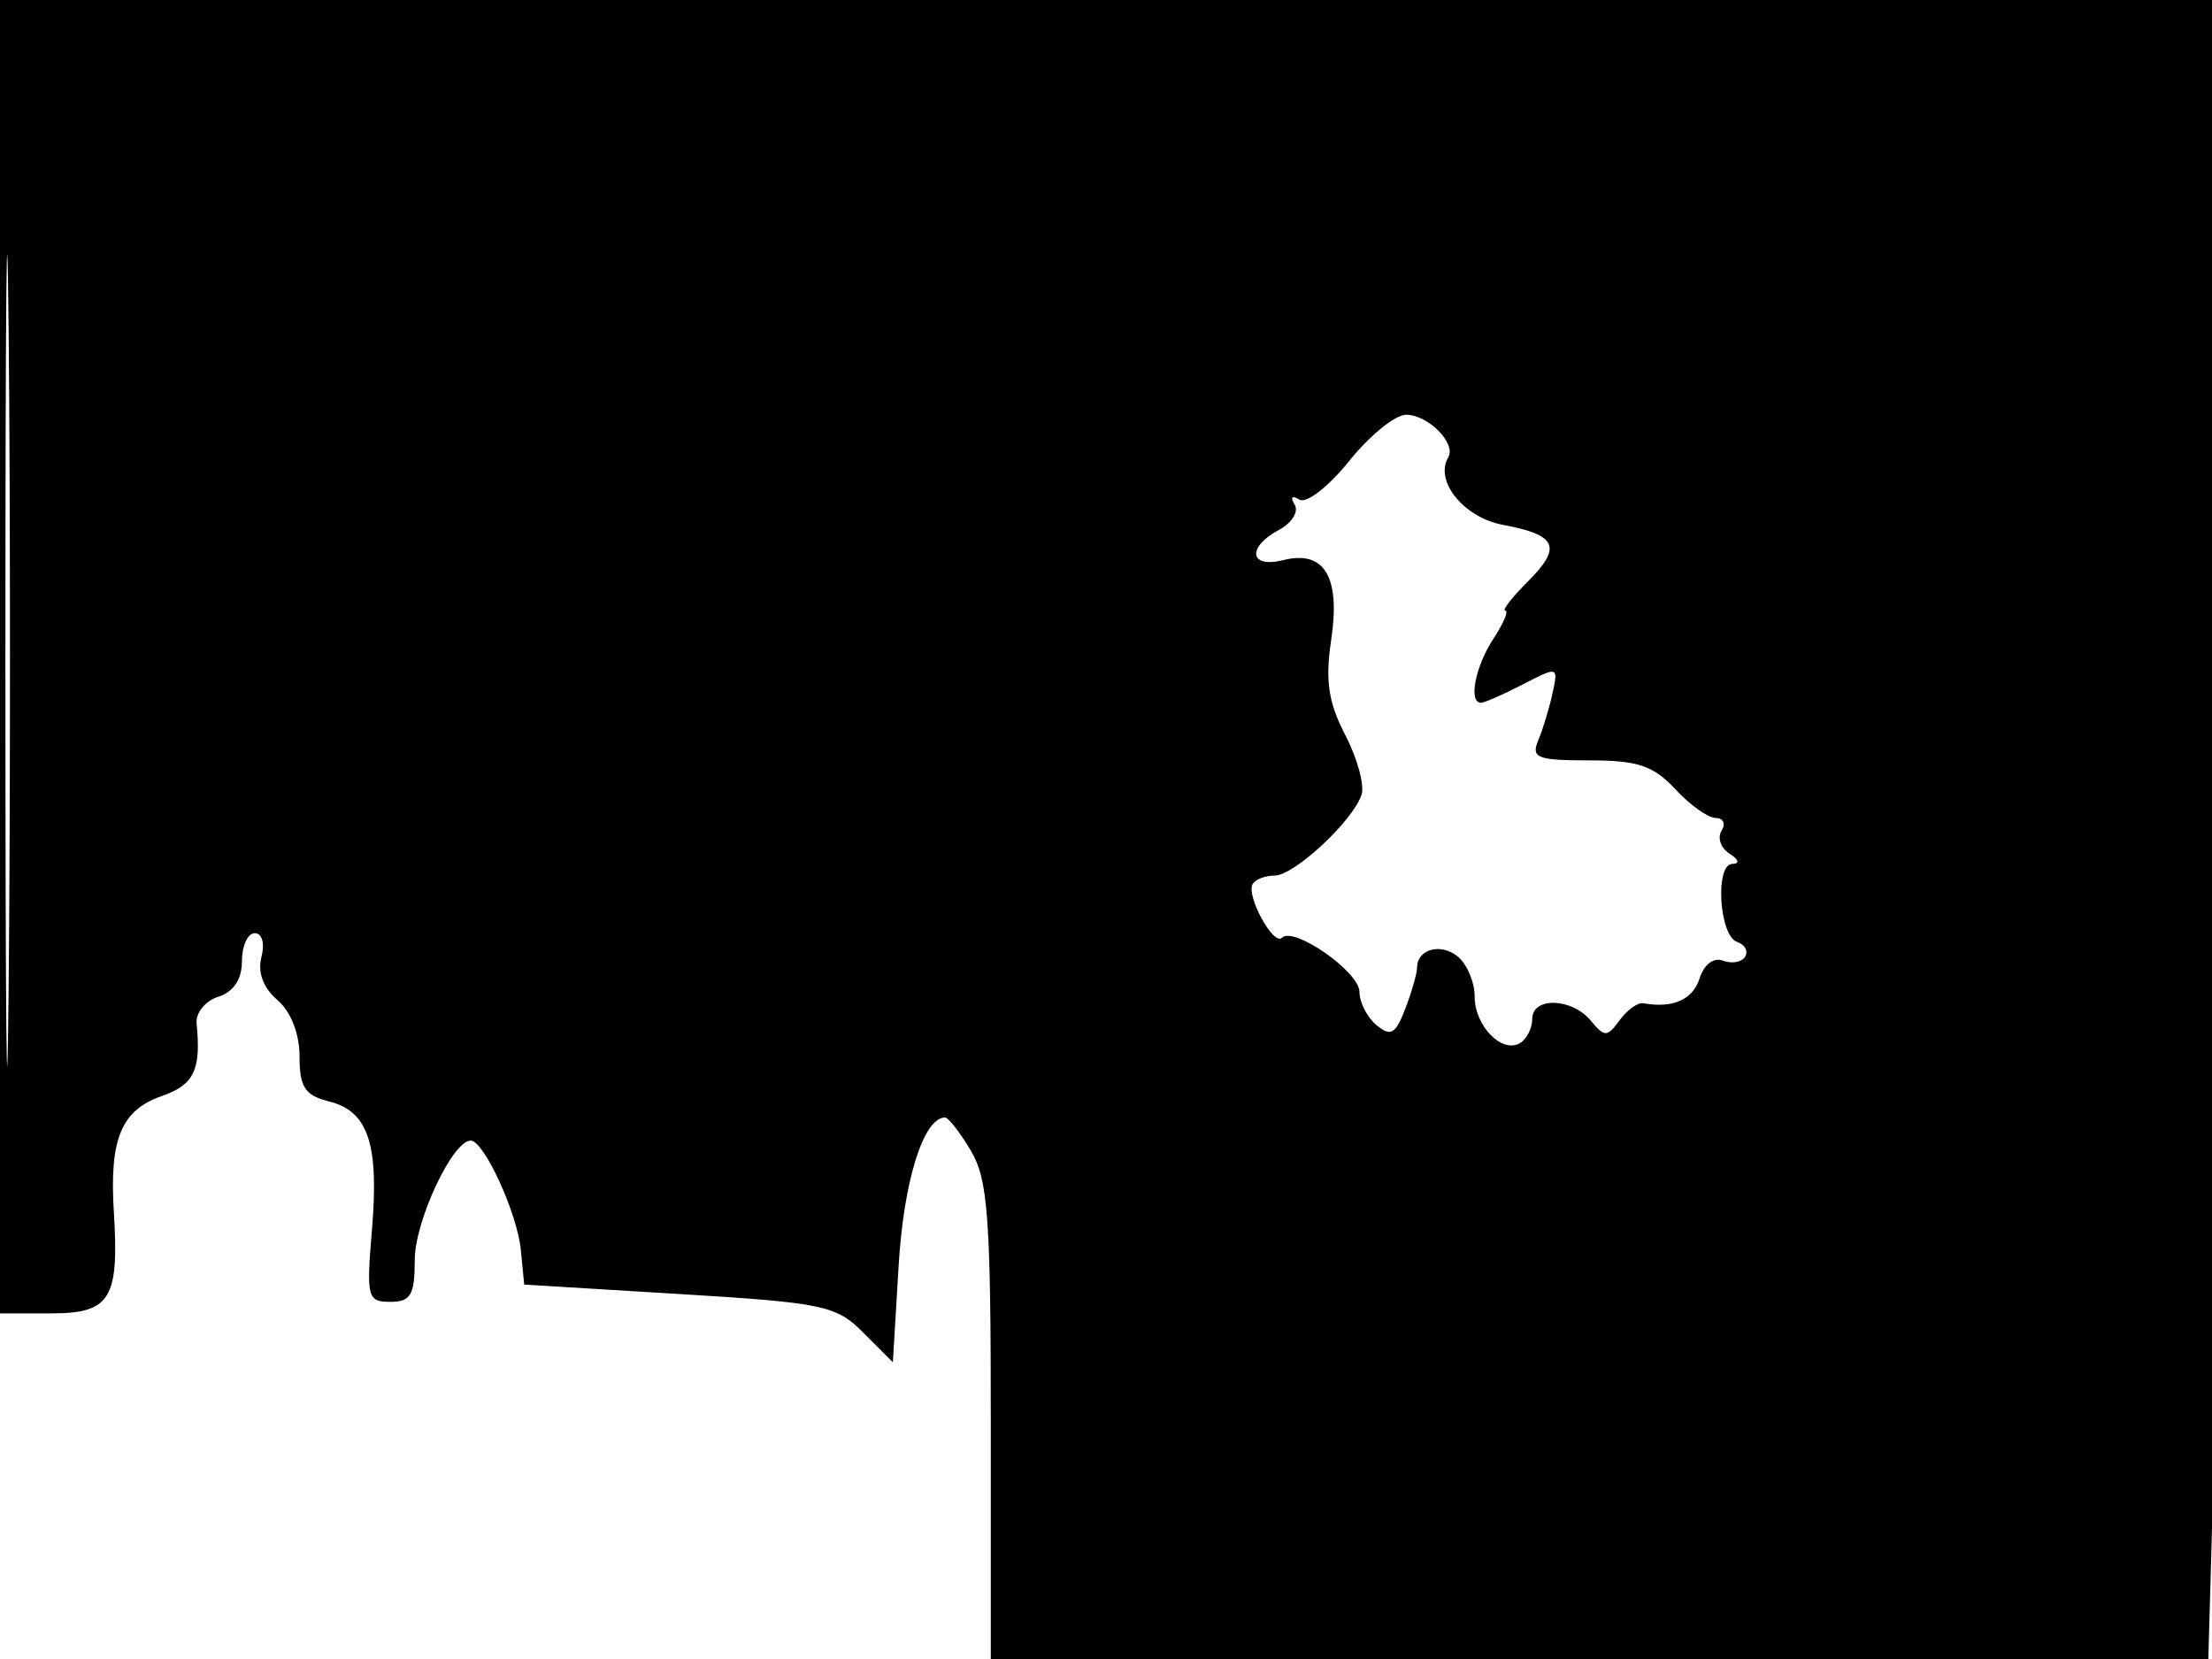 <svg xmlns="http://www.w3.org/2000/svg" width="192" height="144" viewBox="0 0 192 144" version="1.1">
	<path d="M 0 57 L 0 114 4.433 114 C 9.584 114, 10.354 112.754, 9.882 105.187 C 9.487 98.862, 10.521 96.363, 14.041 95.136 C 16.852 94.156, 17.464 92.880, 17.066 88.833 C 16.976 87.916, 17.824 86.873, 18.951 86.515 C 20.277 86.095, 21 85.006, 21 83.433 C 21 82.095, 21.502 81, 22.117 81 C 22.754 81, 23.001 81.890, 22.691 83.073 C 22.346 84.394, 22.848 85.746, 24.074 86.796 C 25.244 87.797, 26 89.724, 26 91.703 C 26 94.370, 26.468 95.079, 28.573 95.608 C 31.972 96.461, 32.914 99.303, 32.281 106.806 C 31.792 112.615, 31.891 113, 33.880 113 C 35.651 113, 36 112.402, 36 109.368 C 36 106, 39.277 99, 40.854 99 C 42.009 99, 44.900 105.307, 45.209 108.500 L 45.500 111.500 58.956 112.319 C 71.510 113.084, 72.582 113.310, 74.956 115.691 L 77.500 118.243 78 109.872 C 78.441 102.491, 80.158 97, 82.025 97 C 82.324 97, 83.341 98.307, 84.284 99.904 C 85.756 102.395, 86 105.742, 86 123.404 L 86 144 138.840 144 L 191.681 144 192.338 120.750 C 192.700 107.963, 192.996 75.563, 192.998 48.750 L 193 0 96.500 0 L 0 0 0 57 M 0.468 57.500 C 0.468 88.850, 0.595 101.530, 0.750 85.679 C 0.904 69.827, 0.904 44.177, 0.749 28.679 C 0.594 13.180, 0.468 26.150, 0.468 57.500 M 117.104 40.020 C 115.312 42.250, 113.388 43.740, 112.782 43.365 C 112.146 42.972, 111.976 43.152, 112.373 43.795 C 112.749 44.403, 112.143 45.388, 111.028 45.985 C 108.195 47.501, 108.447 49.356, 111.386 48.618 C 114.960 47.721, 116.367 50.066, 115.545 55.550 C 115.016 59.077, 115.296 60.960, 116.773 63.809 C 117.825 65.839, 118.458 68.171, 118.179 68.990 C 117.397 71.294, 112.332 76, 110.636 76 C 109.801 76, 108.939 76.338, 108.720 76.750 C 108.167 77.793, 110.543 82.124, 111.270 81.397 C 112.295 80.372, 118 84.353, 118 86.093 C 118 87.007, 118.668 88.309, 119.483 88.986 C 120.714 90.008, 121.140 89.762, 121.983 87.544 C 122.543 86.073, 123 84.476, 123 83.994 C 123 82.377, 125.074 81.816, 126.544 83.036 C 127.345 83.701, 128 85.260, 128 86.500 C 128 89.062, 130.390 91.495, 131.956 90.527 C 132.530 90.172, 133 89.234, 133 88.441 C 133 86.505, 136.428 86.606, 138.075 88.590 C 139.280 90.042, 139.498 90.039, 140.585 88.553 C 141.240 87.658, 142.163 86.995, 142.638 87.081 C 145.192 87.543, 146.937 86.773, 147.523 84.928 C 147.910 83.709, 148.748 83.073, 149.558 83.384 C 150.316 83.675, 151.178 83.521, 151.474 83.042 C 151.770 82.563, 151.459 81.986, 150.783 81.761 C 149.221 81.240, 148.838 75.005, 150.367 74.985 C 151.030 74.976, 150.929 74.607, 150.122 74.096 C 149.364 73.616, 149.053 72.723, 149.431 72.112 C 149.809 71.500, 149.581 71, 148.924 71 C 148.267 71, 146.687 69.875, 145.412 68.500 C 143.518 66.456, 142.155 66, 137.941 66 C 133.418 66, 132.876 65.785, 133.522 64.250 C 133.926 63.288, 134.485 61.445, 134.763 60.155 C 135.264 57.837, 135.233 57.828, 132.184 59.405 C 130.488 60.282, 128.852 61, 128.550 61 C 127.441 61, 128.045 57.862, 129.615 55.465 C 130.503 54.109, 130.974 53, 130.660 53 C 130.347 53, 131.220 51.871, 132.599 50.492 C 135.617 47.474, 135.169 46.442, 130.458 45.558 C 127.059 44.920, 124.491 41.760, 125.704 39.706 C 126.422 38.488, 123.966 36, 122.045 36 C 121.104 36, 118.881 37.809, 117.104 40.020" stroke="none" fill="black" fill-rule="evenodd"/>
</svg>